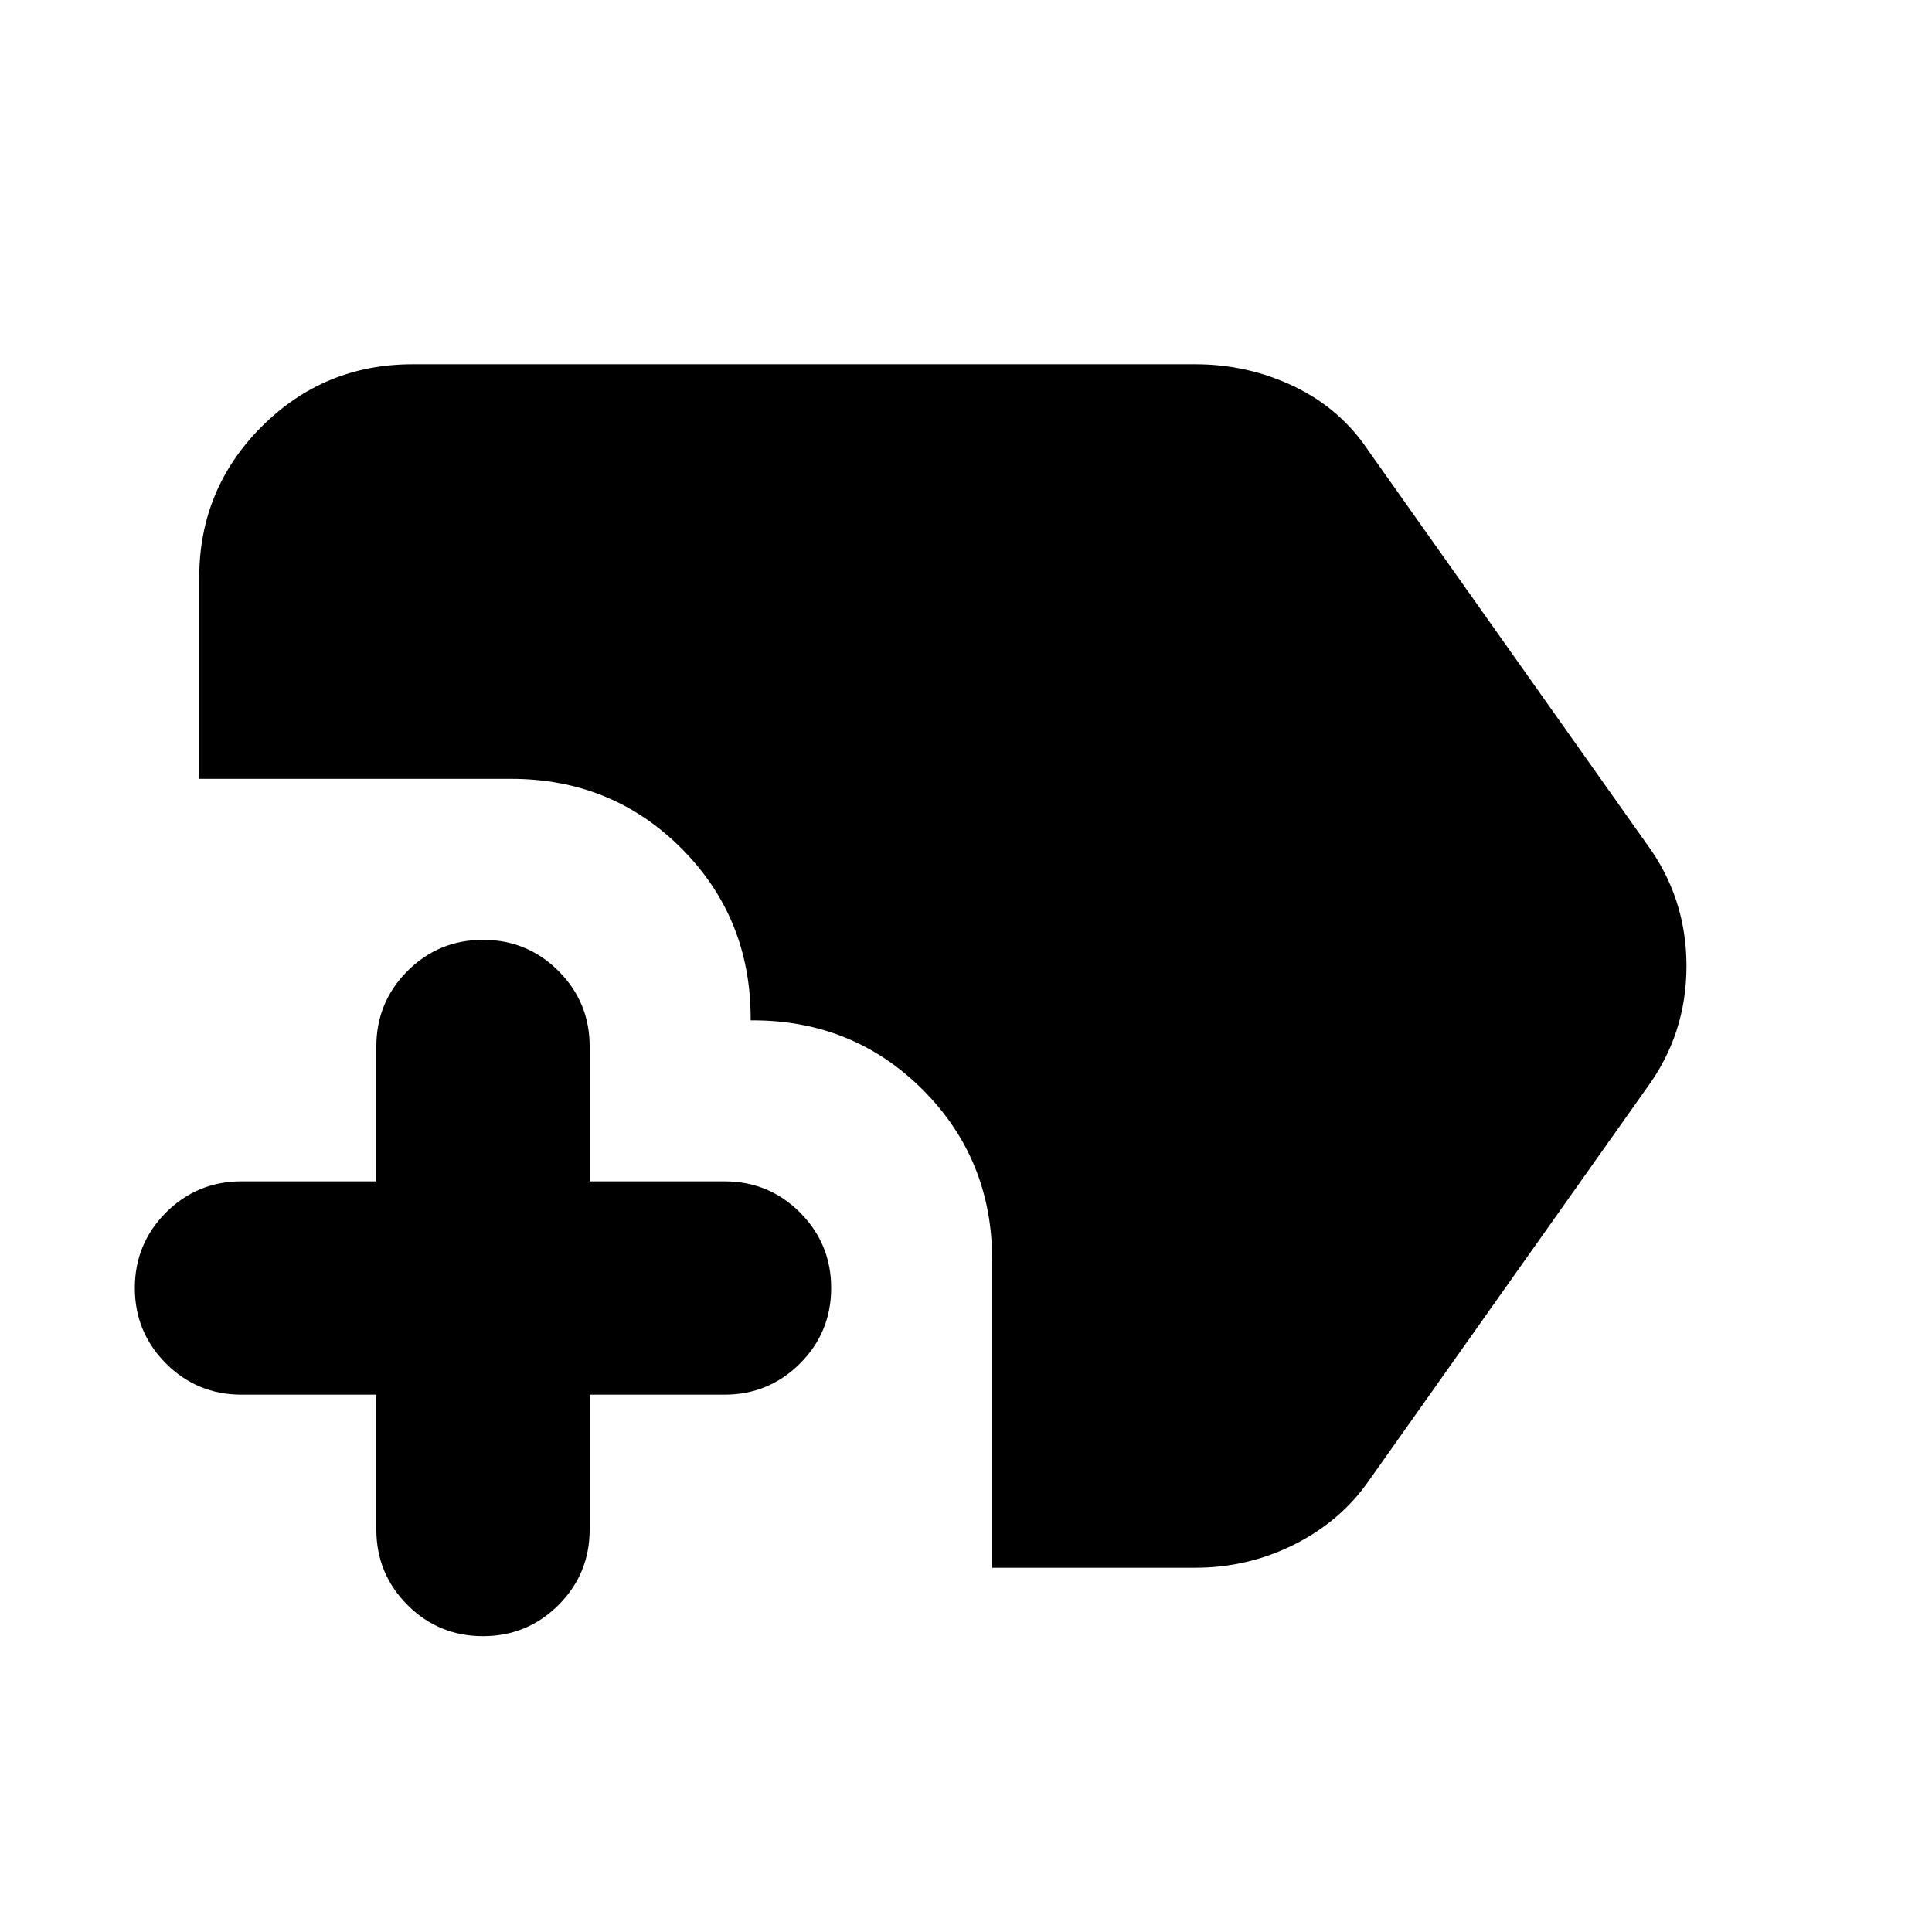 <svg xmlns="http://www.w3.org/2000/svg" height="24" width="24"><path d="M6 20.325Q5.45 20.325 5.062 19.938Q4.675 19.55 4.675 19V17.325H3Q2.45 17.325 2.062 16.938Q1.675 16.55 1.675 16Q1.675 15.45 2.062 15.062Q2.45 14.675 3 14.675H4.675V13Q4.675 12.45 5.062 12.062Q5.45 11.675 6 11.675Q6.55 11.675 6.938 12.062Q7.325 12.45 7.325 13V14.675H9Q9.55 14.675 9.938 15.062Q10.325 15.45 10.325 16Q10.325 16.55 9.938 16.938Q9.55 17.325 9 17.325H7.325V19Q7.325 19.55 6.938 19.938Q6.55 20.325 6 20.325ZM12.325 19.475V15.65Q12.325 14.4 11.463 13.537Q10.6 12.675 9.35 12.675H9.325V12.65Q9.325 11.4 8.463 10.537Q7.6 9.675 6.35 9.675H2.475V7.175Q2.475 6.075 3.25 5.3Q4.025 4.525 5.125 4.525H14.85Q15.5 4.525 16.075 4.8Q16.65 5.075 17 5.6L20.45 10.475Q20.95 11.15 20.95 12Q20.95 12.85 20.45 13.525L17 18.4Q16.65 18.9 16.075 19.188Q15.5 19.475 14.85 19.475Z"/></svg>